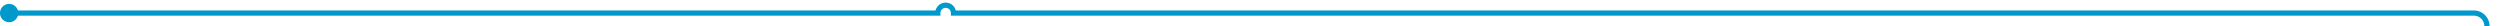 ﻿<?xml version="1.0" encoding="utf-8"?>
<svg version="1.1" xmlns:xlink="http://www.w3.org/1999/xlink" width="957px" height="10px" preserveAspectRatio="xMinYMid meet" viewBox="2058 230  957 8" xmlns="http://www.w3.org/2000/svg">
  <path d="M 2060 234  L 2417 234  A 3 3 0 0 1 2420 231 A 3 3 0 0 1 2423 234 L 3005 234  A 5 5 0 0 1 3010 239 L 3010 377  A 3 3 0 0 1 3013 380 A 3 3 0 0 1 3010 383 L 3010 1215  A 5 5 0 0 0 3015 1220 L 3054 1220  " stroke-width="2" stroke="#0099cc" fill="none" />
  <path d="M 2061.5 230.5  A 3.5 3.5 0 0 0 2058 234 A 3.5 3.5 0 0 0 2061.5 237.5 A 3.5 3.5 0 0 0 2065 234 A 3.5 3.5 0 0 0 2061.5 230.5 Z M 3053 1227.6  L 3060 1220  L 3053 1212.4  L 3053 1227.6  Z " fill-rule="nonzero" fill="#0099cc" stroke="none" />
</svg>